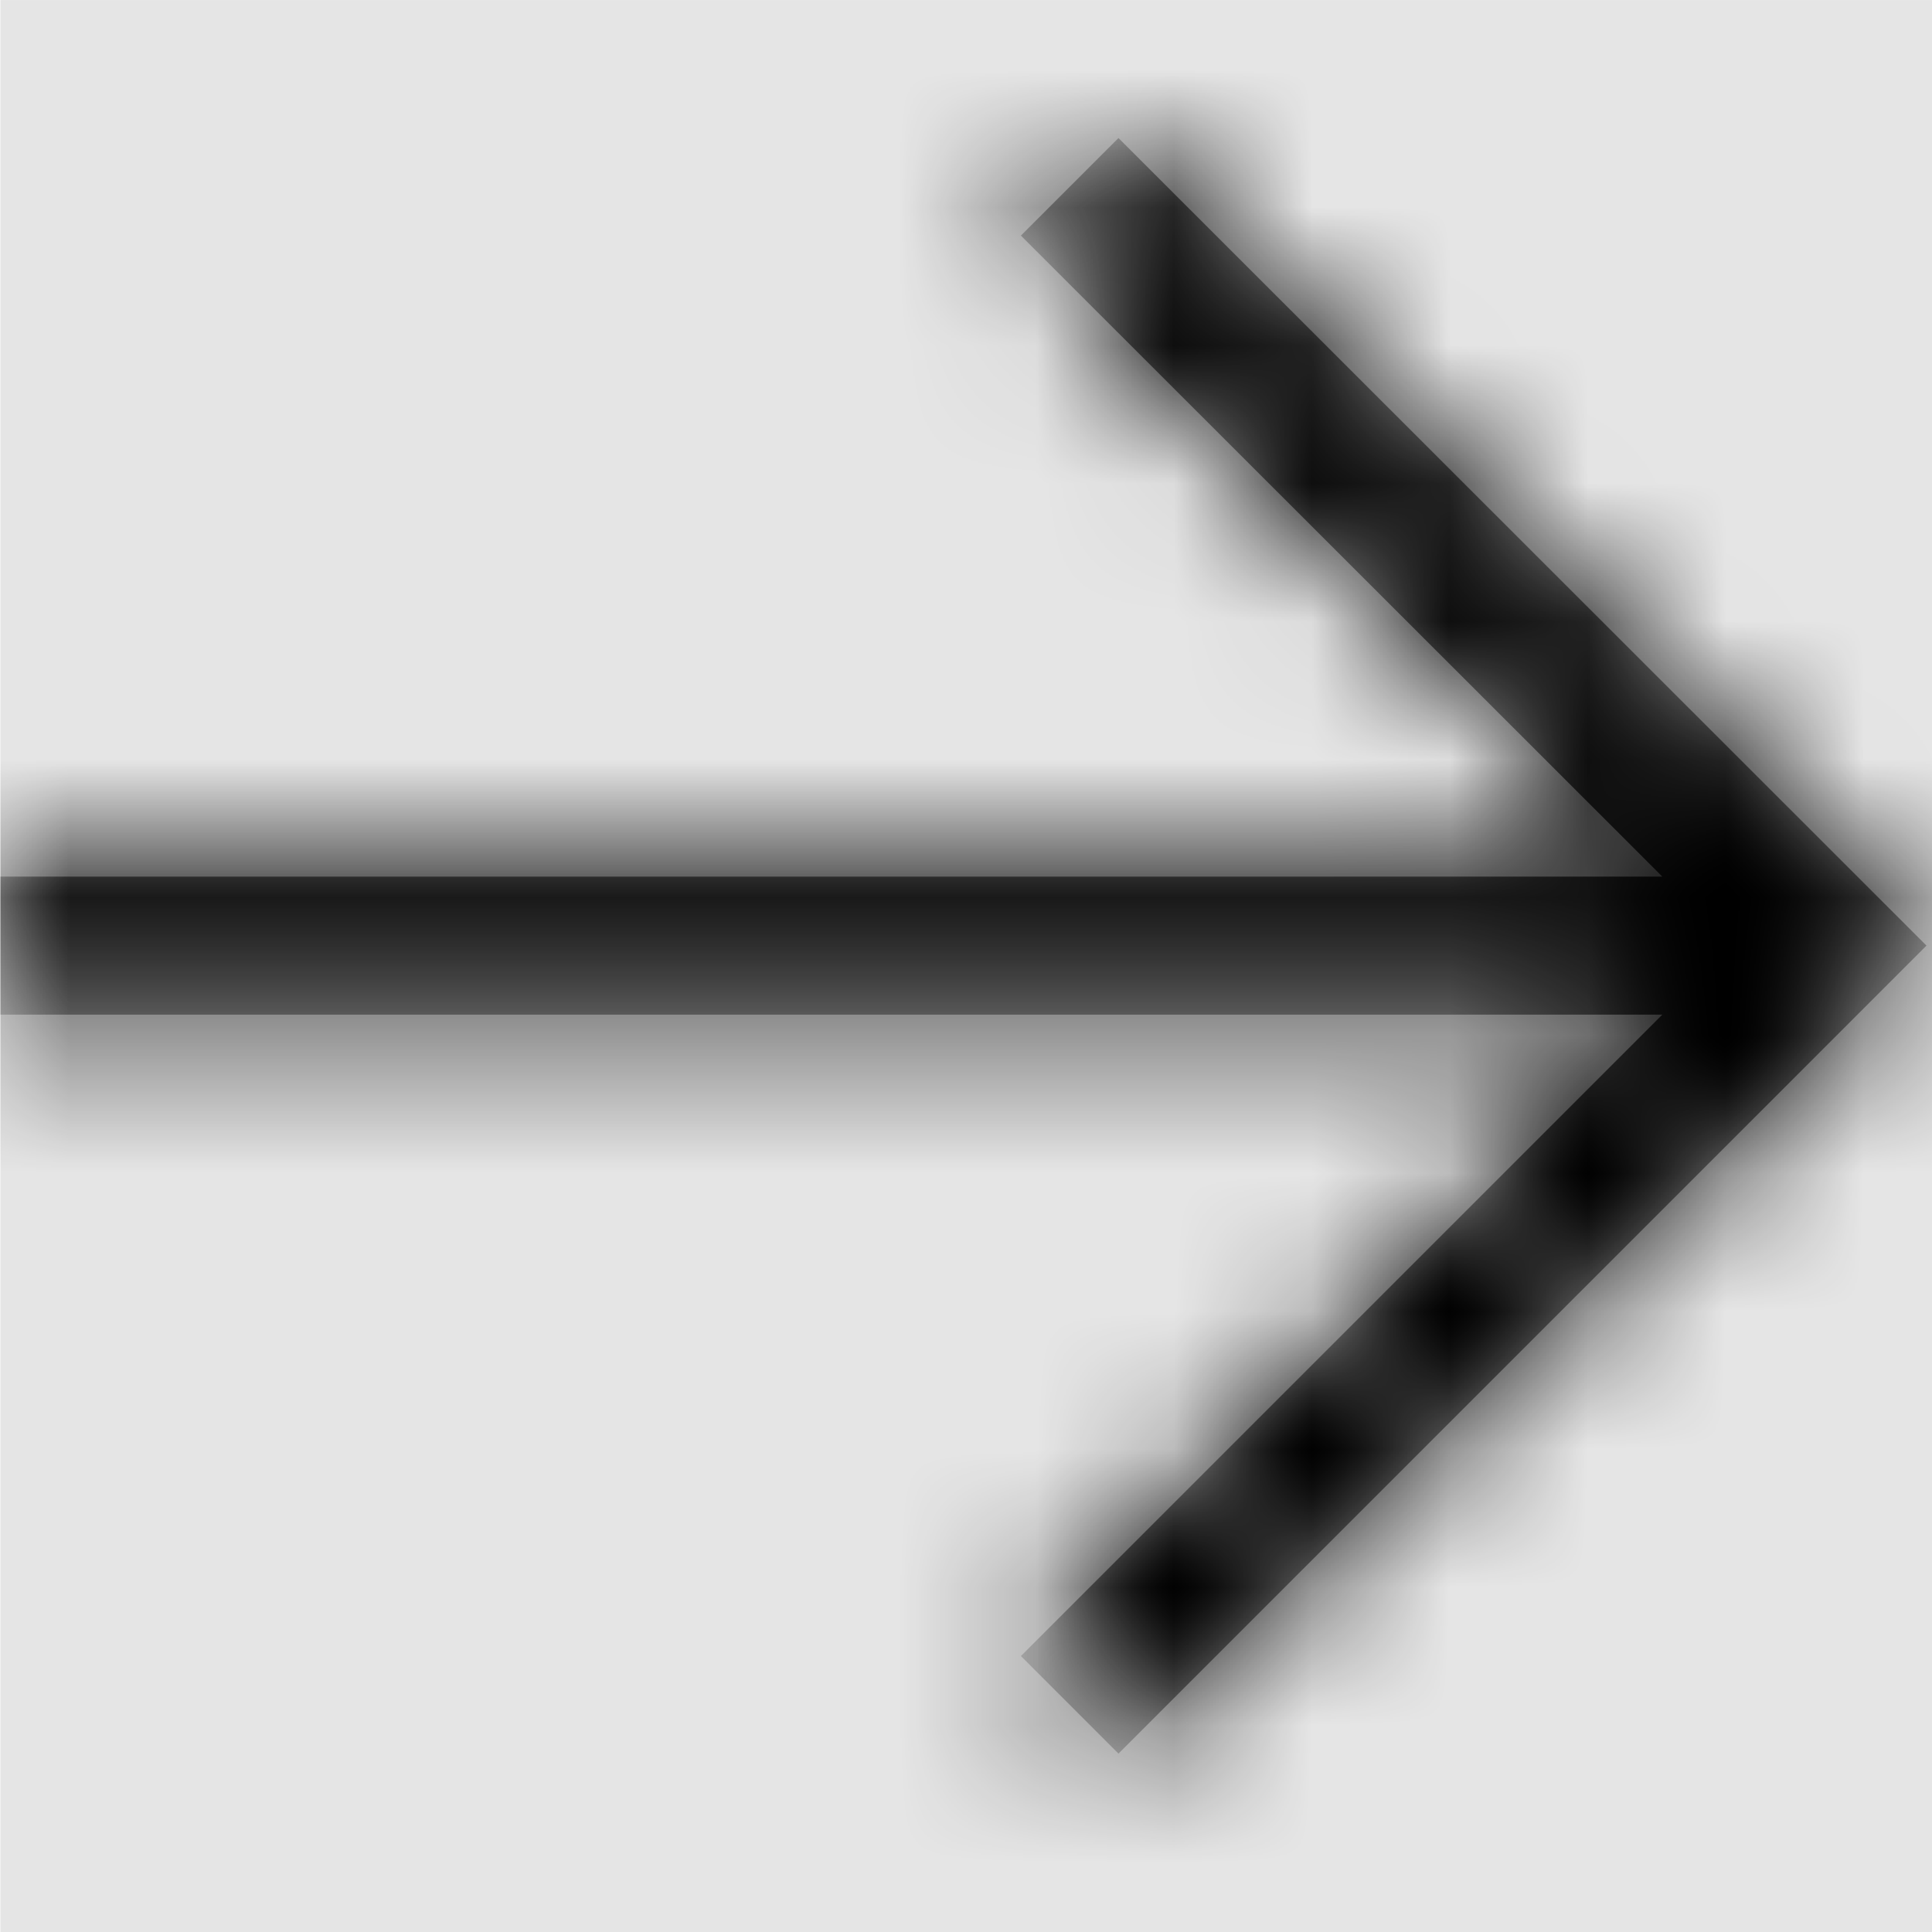 <svg width="1000" height="1000" viewBox="0 0 1000 1000" version="1.1" xmlns="http://www.w3.org/2000/svg" xmlns:xlink="http://www.w3.org/1999/xlink">
<title>arrow-right</title>
<desc>Created using Figma</desc>
<g id="Canvas" transform="matrix(71.429 0 0 71.429 -33500 -2428.57)">
<rect x="469" y="34" width="14" height="14" fill="#E5E5E5"/>
<g id="arrow-right">
<mask id="mask0_outline" mask-type="alpha">
<g id="Mask">
<use xlink:href="#path0_fill" transform="translate(469 35)" fill="#FFFFFF"/>
</g>
</mask>
<g id="Mask" mask="url(#mask0_outline)">
<use xlink:href="#path0_fill" transform="translate(469 35)"/>
</g>
<g id="&#226;&#134;&#170;&#240;&#159;&#142;&#168;Color" mask="url(#mask0_outline)">
<g id="Rectangle 3">
<use xlink:href="#path1_fill" transform="translate(469 34)"/>
</g>
</g>
</g>
</g>
<defs>
<path id="path0_fill" d="M 0 6.352L 0 5.352L 12.043 5.352L 7.395 0.707L 8.102 0L 13.957 5.852L 8.102 11.707L 7.395 11L 12.043 6.352L 0 6.352Z"/>
<path id="path1_fill" fill-rule="evenodd" d="M 0 0L 14 0L 14 14L 0 14L 0 0Z"/>
</defs>
</svg>
